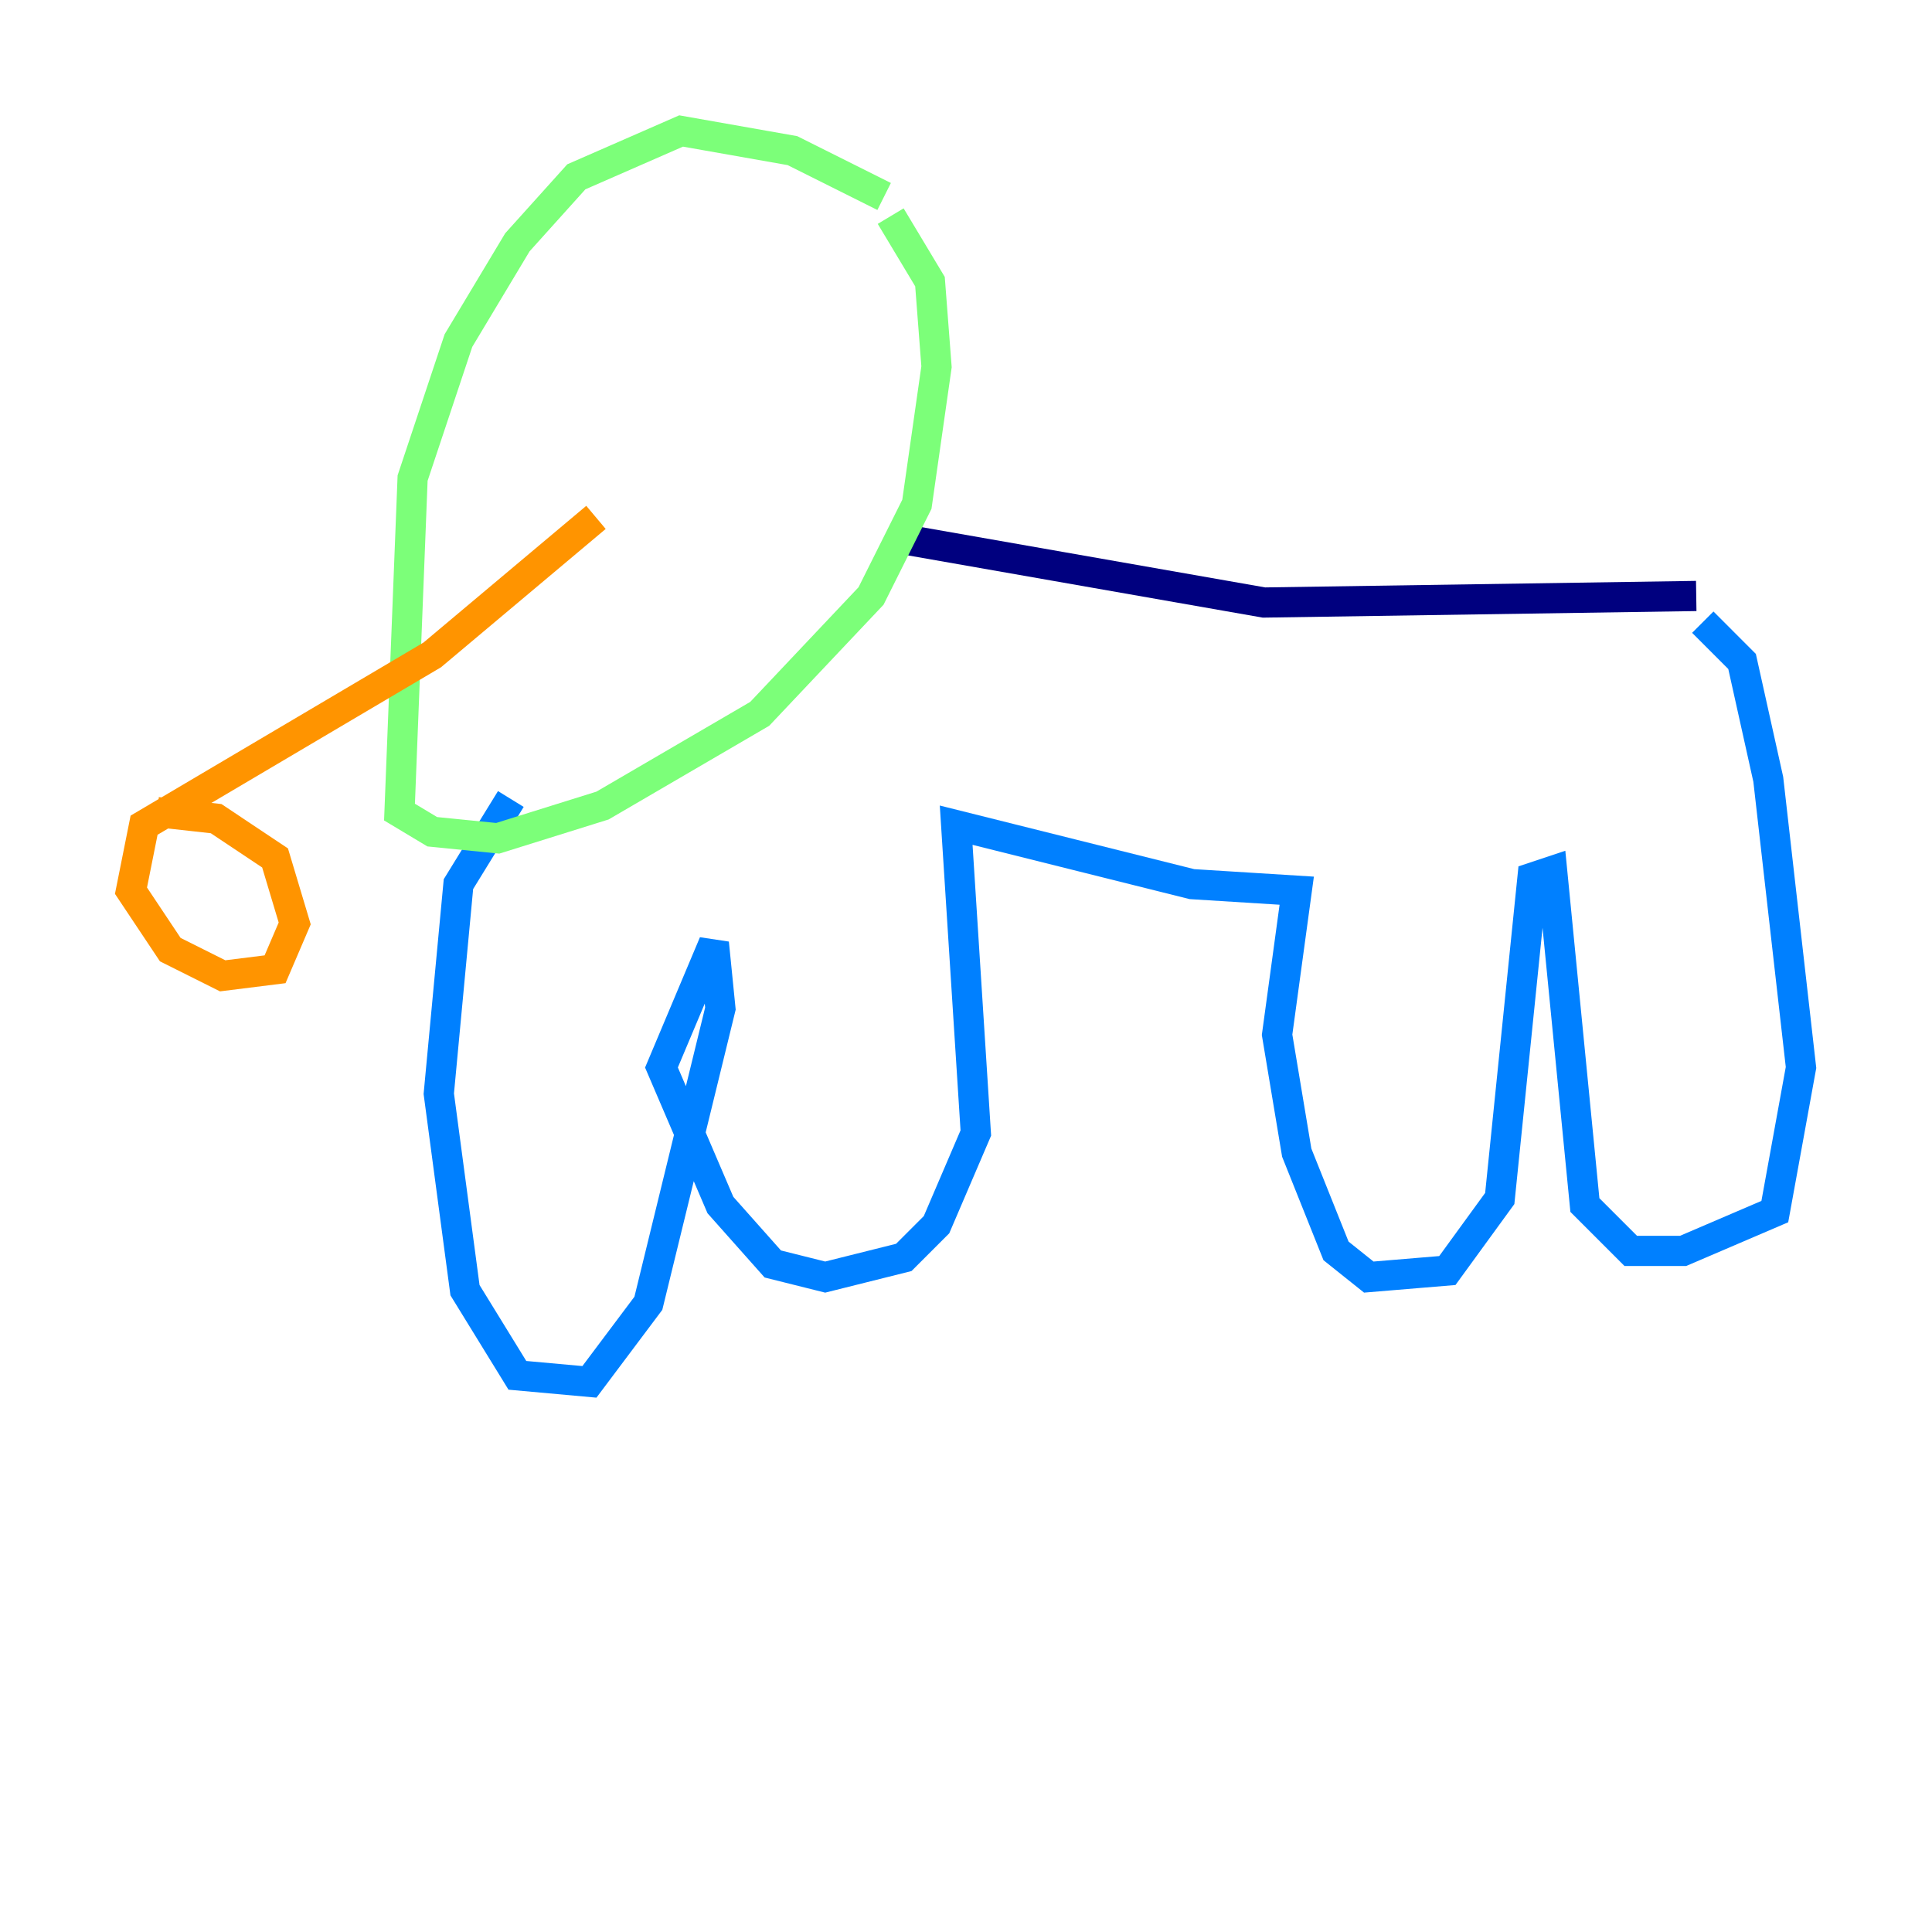 <?xml version="1.0" encoding="utf-8" ?>
<svg baseProfile="tiny" height="128" version="1.2" viewBox="0,0,128,128" width="128" xmlns="http://www.w3.org/2000/svg" xmlns:ev="http://www.w3.org/2001/xml-events" xmlns:xlink="http://www.w3.org/1999/xlink"><defs /><polyline fill="none" points="112.38,39.485 83.742,39.919 59.01,35.58" stroke="#00007f" stroke-width="2" /><polyline fill="none" points="112.814,41.22 115.417,43.824 117.153,51.634 119.322,70.725 117.586,80.271 111.512,82.875 108.041,82.875 105.003,79.837 102.834,57.709 101.532,58.142 99.363,79.403 95.891,84.176 90.685,84.61 88.515,82.875 85.912,76.366 84.61,68.556 85.912,59.01 78.969,58.576 63.349,54.671 64.651,75.064 62.047,81.139 59.878,83.308 54.671,84.61 51.2,83.742 47.729,79.837 43.824,70.725 47.295,62.481 47.729,66.82 42.956,86.346 39.051,91.552 34.278,91.119 30.807,85.478 29.071,72.461 30.373,58.576 33.844,52.936" stroke="#0080ff" stroke-width="2" /><polyline fill="none" points="58.576,13.017 52.502,9.98 45.125,8.678 38.183,11.715 34.278,16.054 30.373,22.563 27.336,31.675 26.468,53.803 28.637,55.105 32.976,55.539 39.919,53.37 50.332,47.295 57.709,39.485 60.746,33.41 62.047,24.298 61.614,18.658 59.01,14.319" stroke="#7cff79" stroke-width="2" /><polyline fill="none" points="39.485,34.278 28.637,43.39 9.546,54.671 8.678,59.01 11.281,62.915 14.752,64.651 18.224,64.217 19.525,61.18 18.224,56.841 14.319,54.237 10.414,53.803" stroke="#ff9400" stroke-width="2" /><polyline fill="none" points="22.563,62.481 22.563,62.481" stroke="#7f0000" stroke-width="2" /></svg>